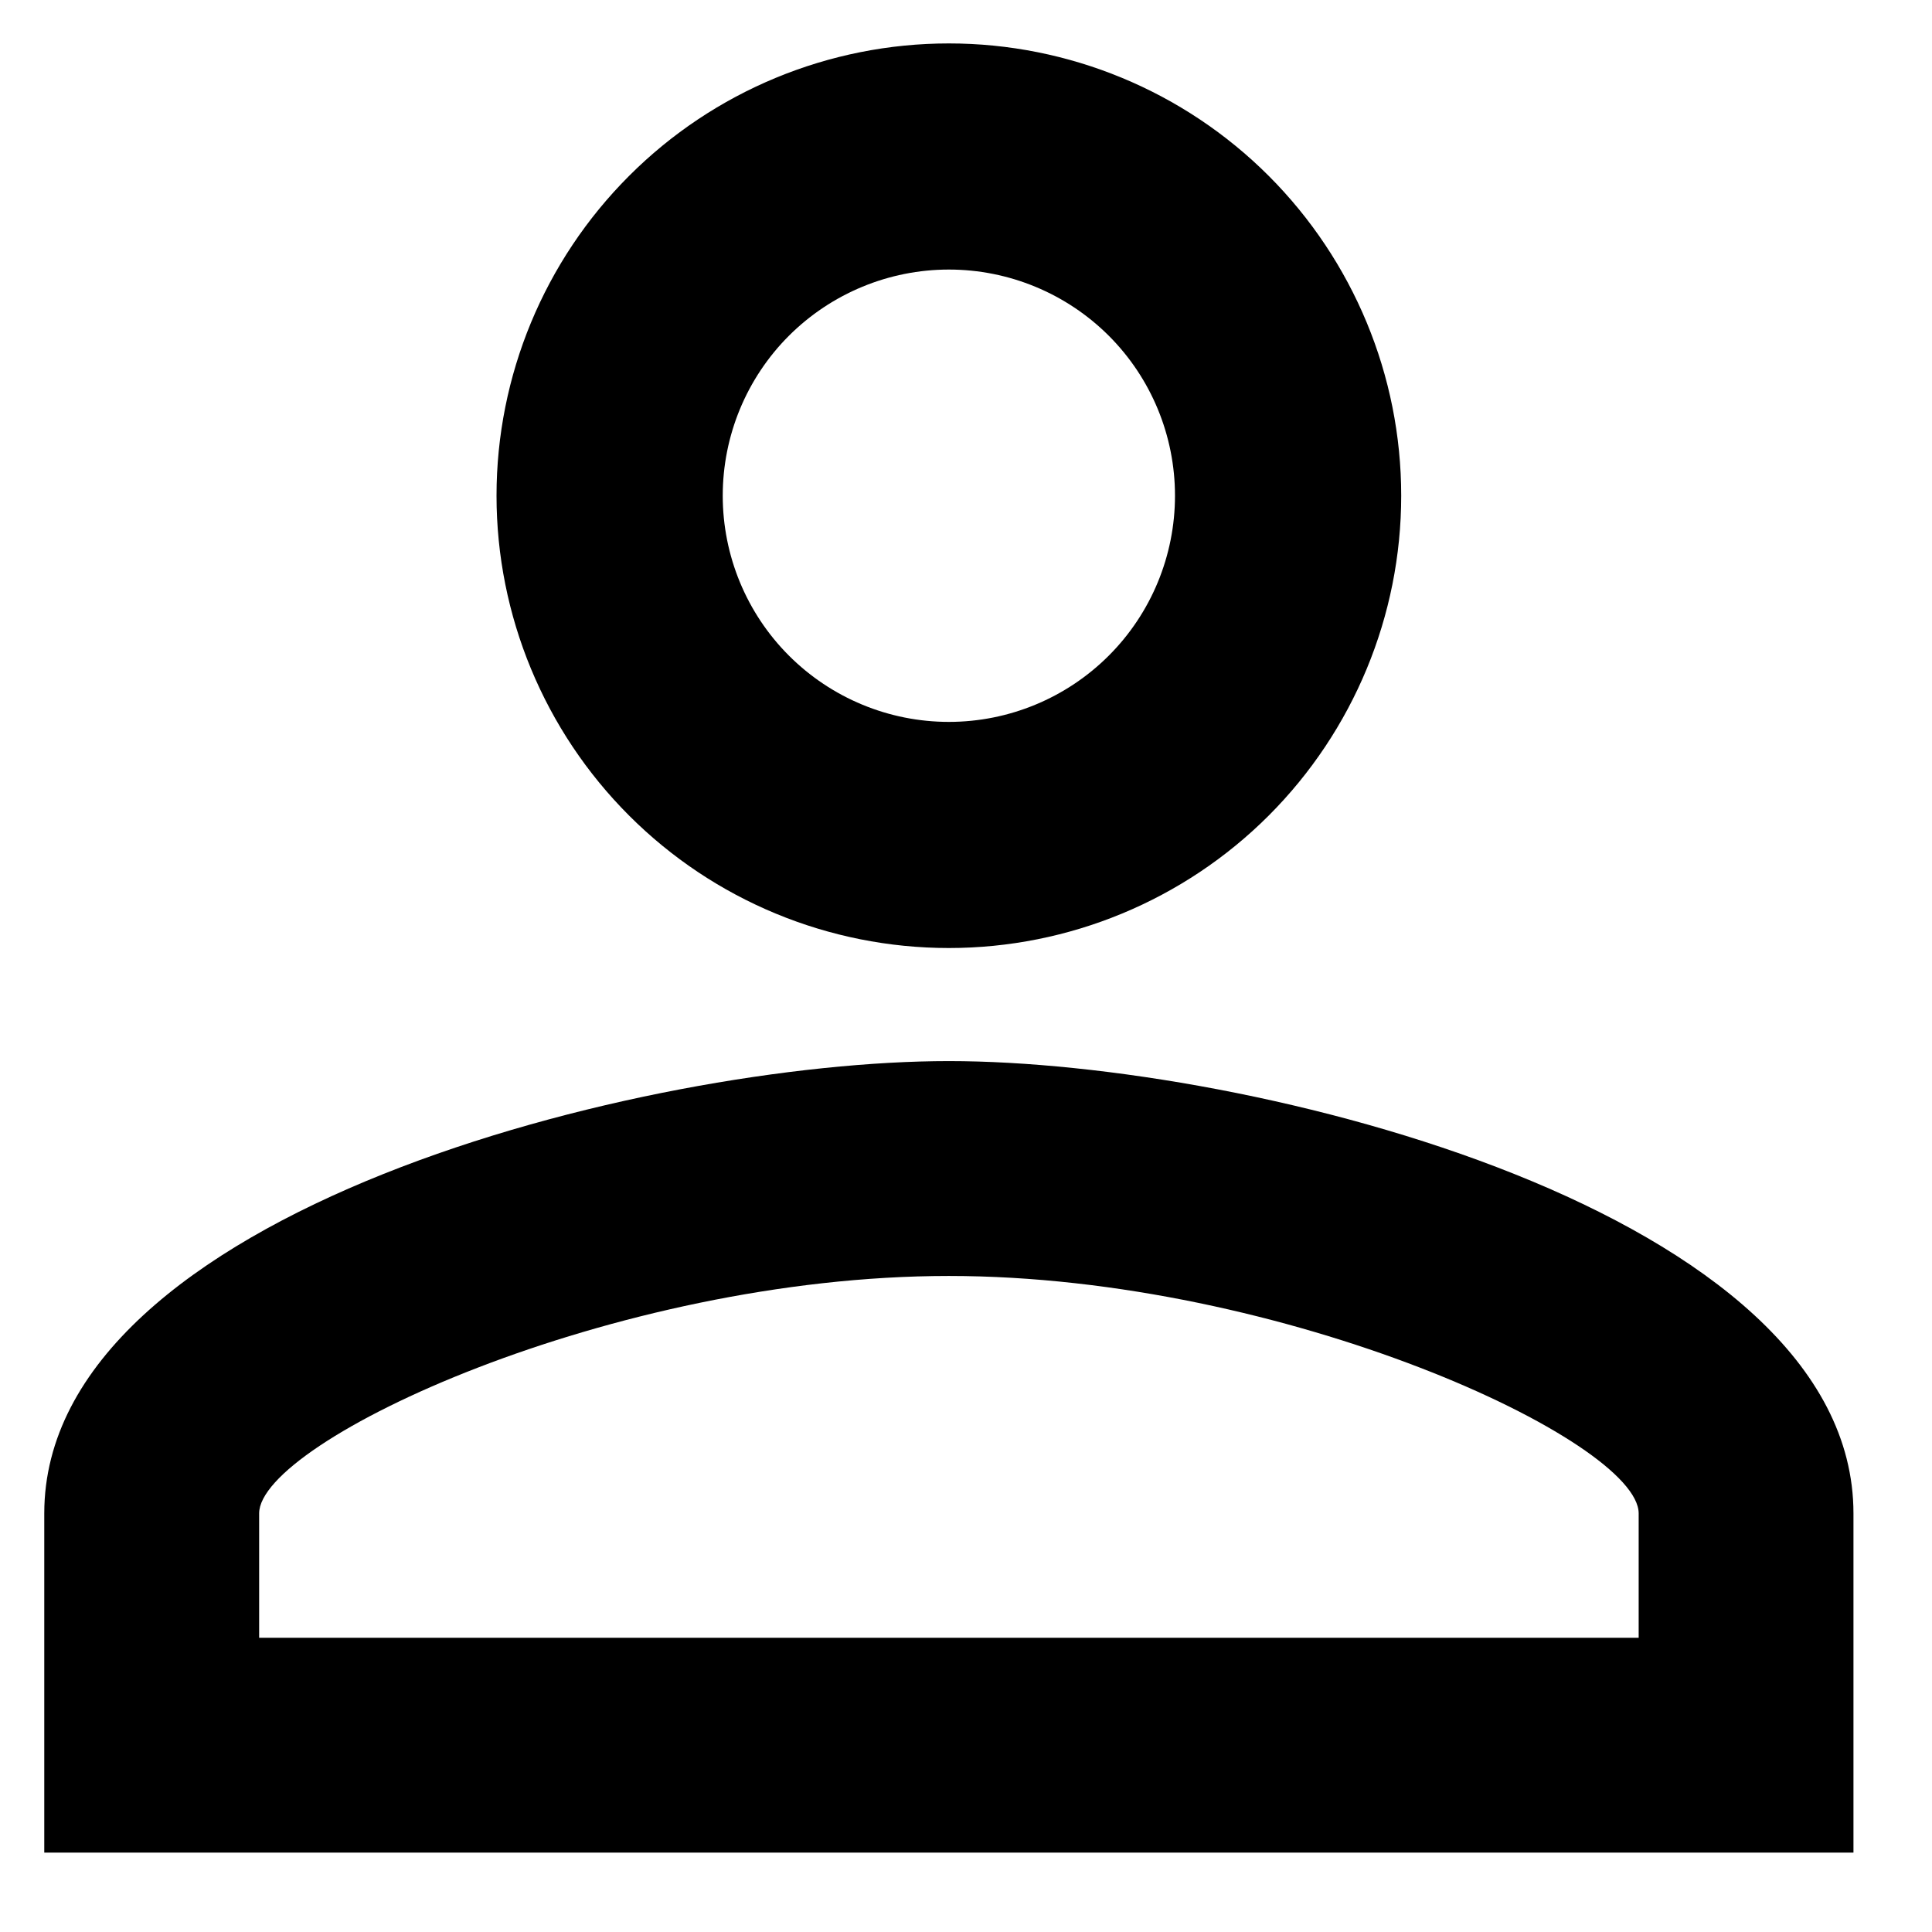 <svg width="100%" height="100%" viewBox="0 0 23 23" fill="currentColor" xmlns="http://www.w3.org/2000/svg">
<path d="M11.296 0.517C12.724 0.517 14.094 1.084 15.104 2.094C16.113 3.104 16.681 4.473 16.681 5.901C16.681 7.329 16.113 8.699 15.104 9.709C14.094 10.719 12.724 11.286 11.296 11.286C9.868 11.286 8.498 10.719 7.489 9.709C6.479 8.699 5.911 7.329 5.911 5.901C5.911 4.473 6.479 3.104 7.489 2.094C8.498 1.084 9.868 0.517 11.296 0.517ZM11.296 3.209C10.582 3.209 9.897 3.493 9.392 3.997C8.887 4.502 8.604 5.187 8.604 5.901C8.604 6.615 8.887 7.3 9.392 7.805C9.897 8.31 10.582 8.594 11.296 8.594C12.01 8.594 12.695 8.31 13.2 7.805C13.705 7.3 13.988 6.615 13.988 5.901C13.988 5.187 13.705 4.502 13.2 3.997C12.695 3.493 12.01 3.209 11.296 3.209ZM11.296 12.632C14.89 12.632 22.065 14.422 22.065 18.017V22.055H0.527V18.017C0.527 14.422 7.702 12.632 11.296 12.632ZM11.296 15.19C7.298 15.19 3.085 17.155 3.085 18.017V19.497H19.508V18.017C19.508 17.155 15.294 15.19 11.296 15.19Z" fill="currentColor"/>
</svg>
